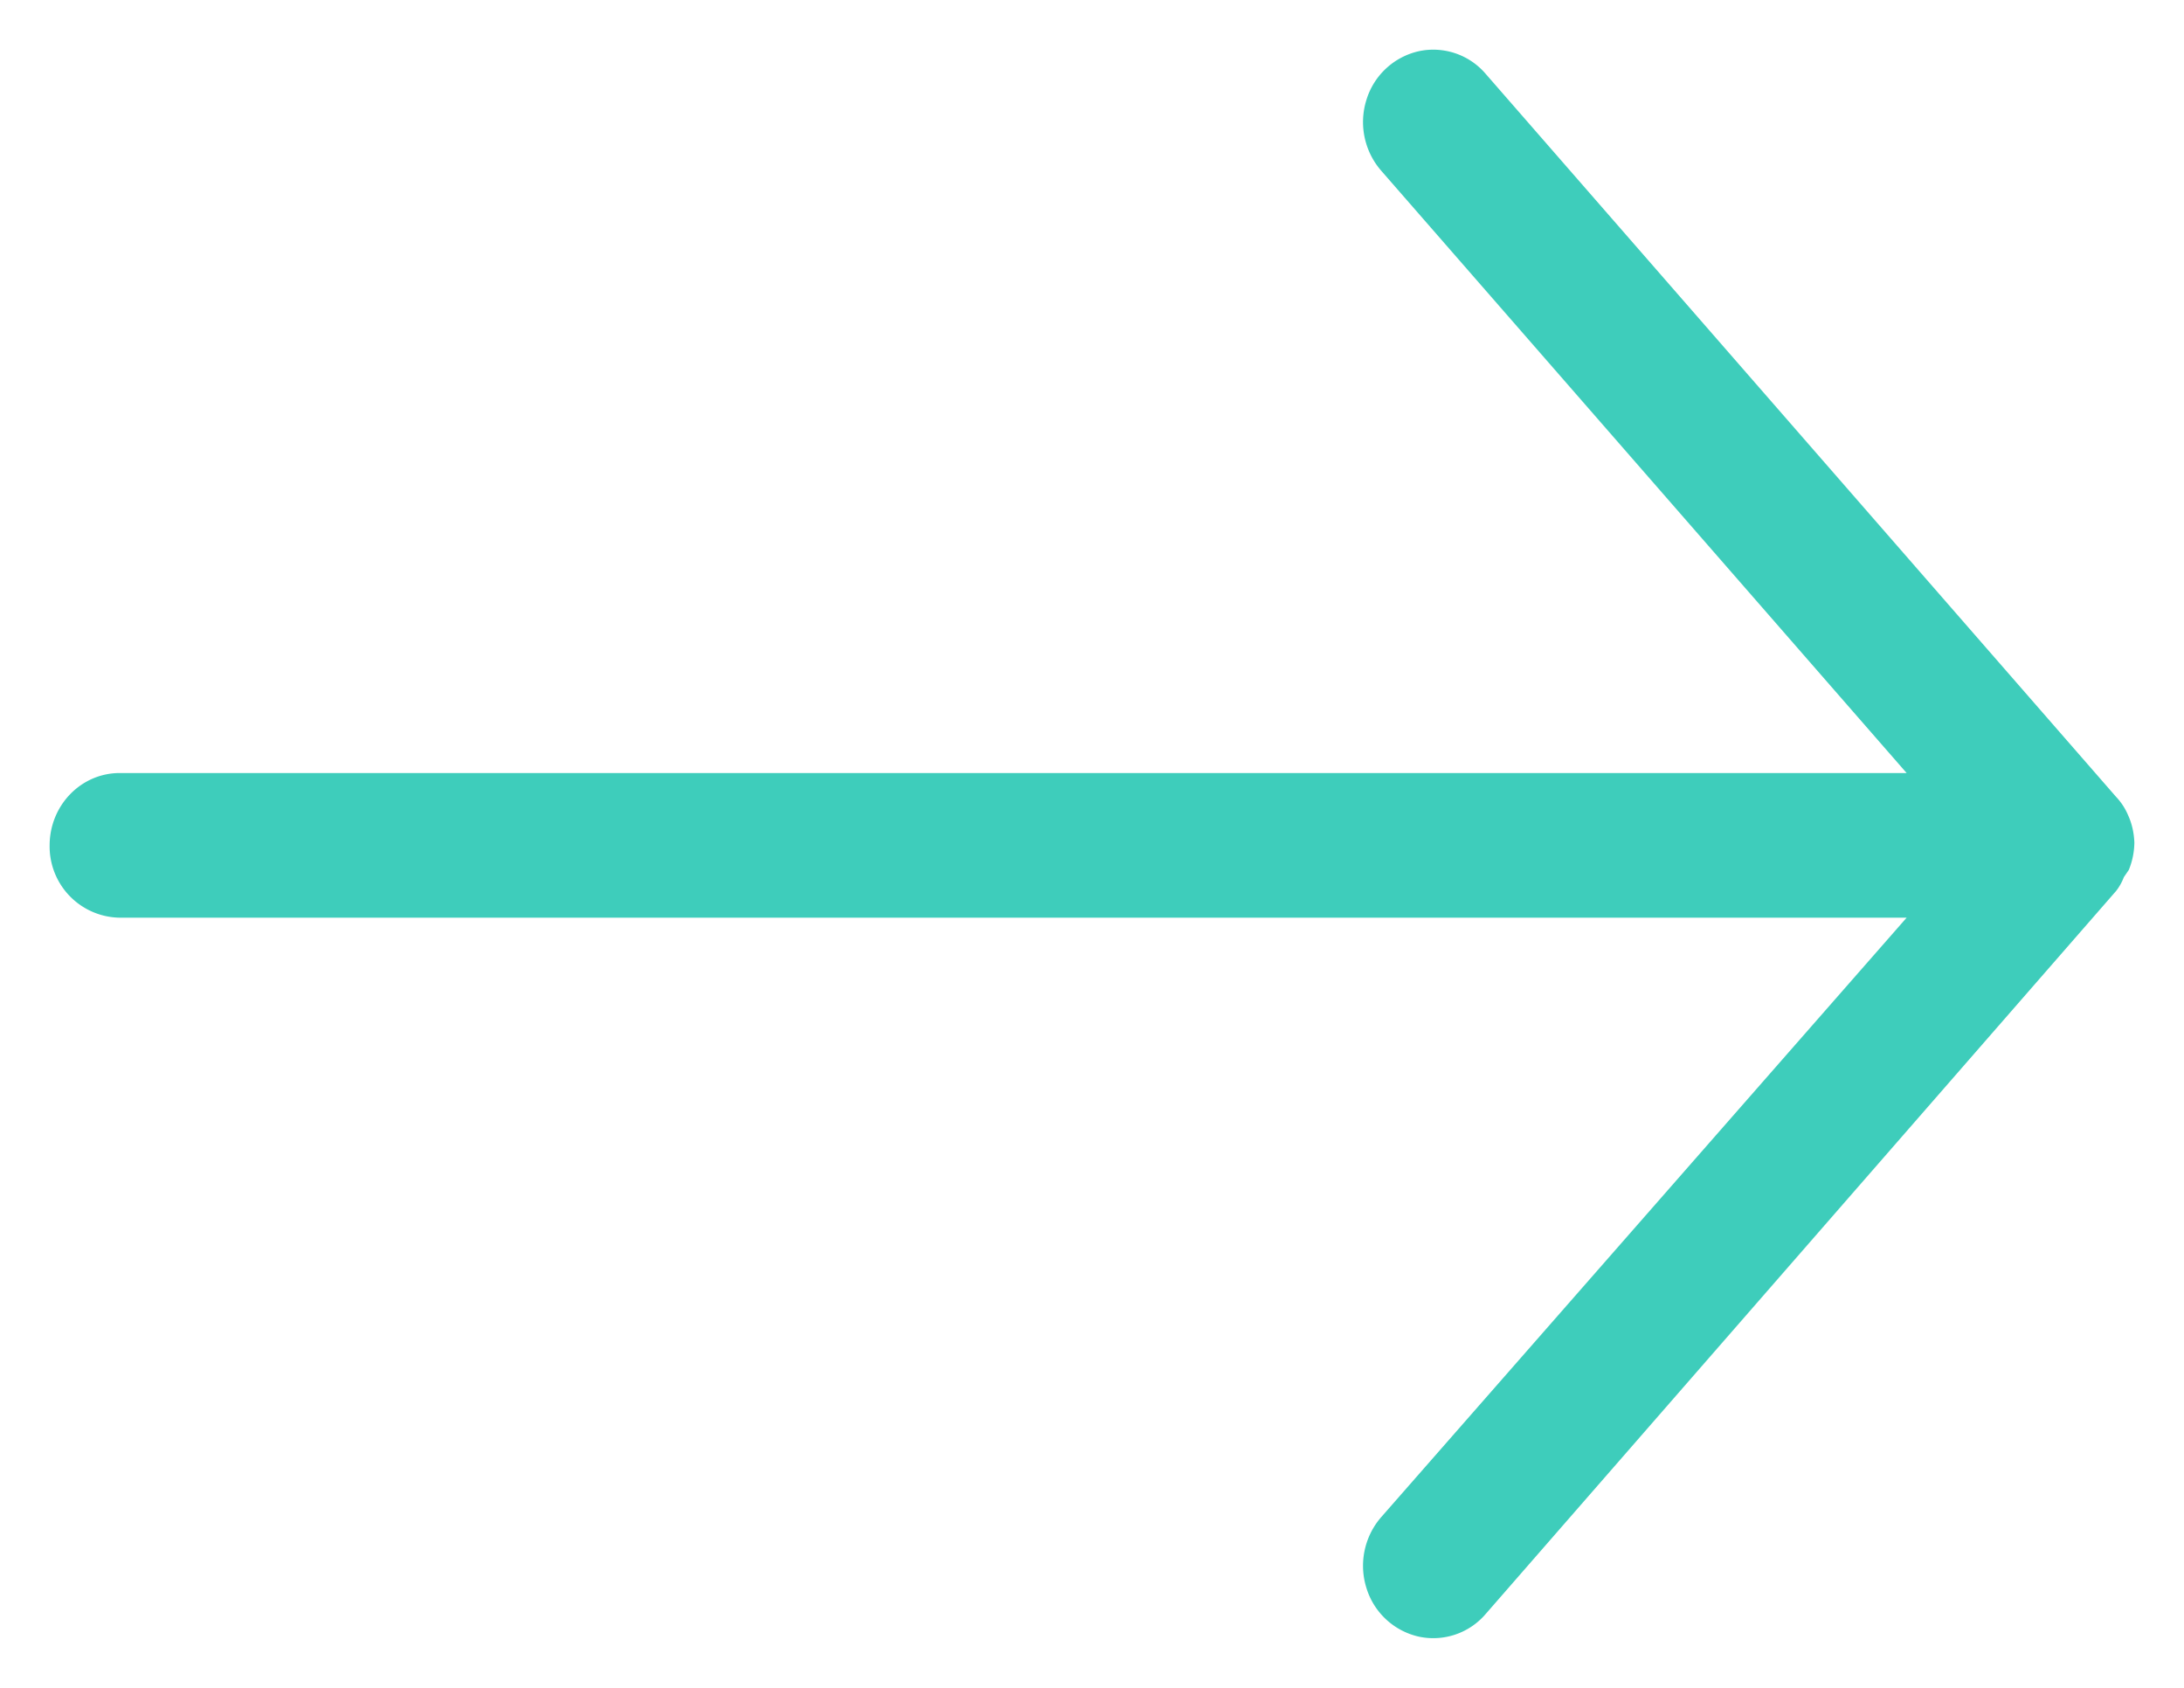 <svg xmlns="http://www.w3.org/2000/svg" width="22" height="17" viewBox="0 0 22 17">
    <path fill="#3ECDBB" fill-rule="nonzero" d="M.5 8.515c0-.403.316-.729.706-.729h18l-5.294-6.068a.747.747 0 0 1-.147-.714.716.716 0 0 1 .526-.488.694.694 0 0 1 .673.226l6.352 7.284a.62.62 0 0 1 .12.183c.04.087.06.18.064.276a.748.748 0 0 1-.056.277l-.05.073a.529.529 0 0 1-.078.139l-6.352 7.284a.694.694 0 0 1-.673.226.716.716 0 0 1-.526-.488.747.747 0 0 1 .147-.714l5.294-6.039h-18A.717.717 0 0 1 .5 8.515z"/>
</svg>
